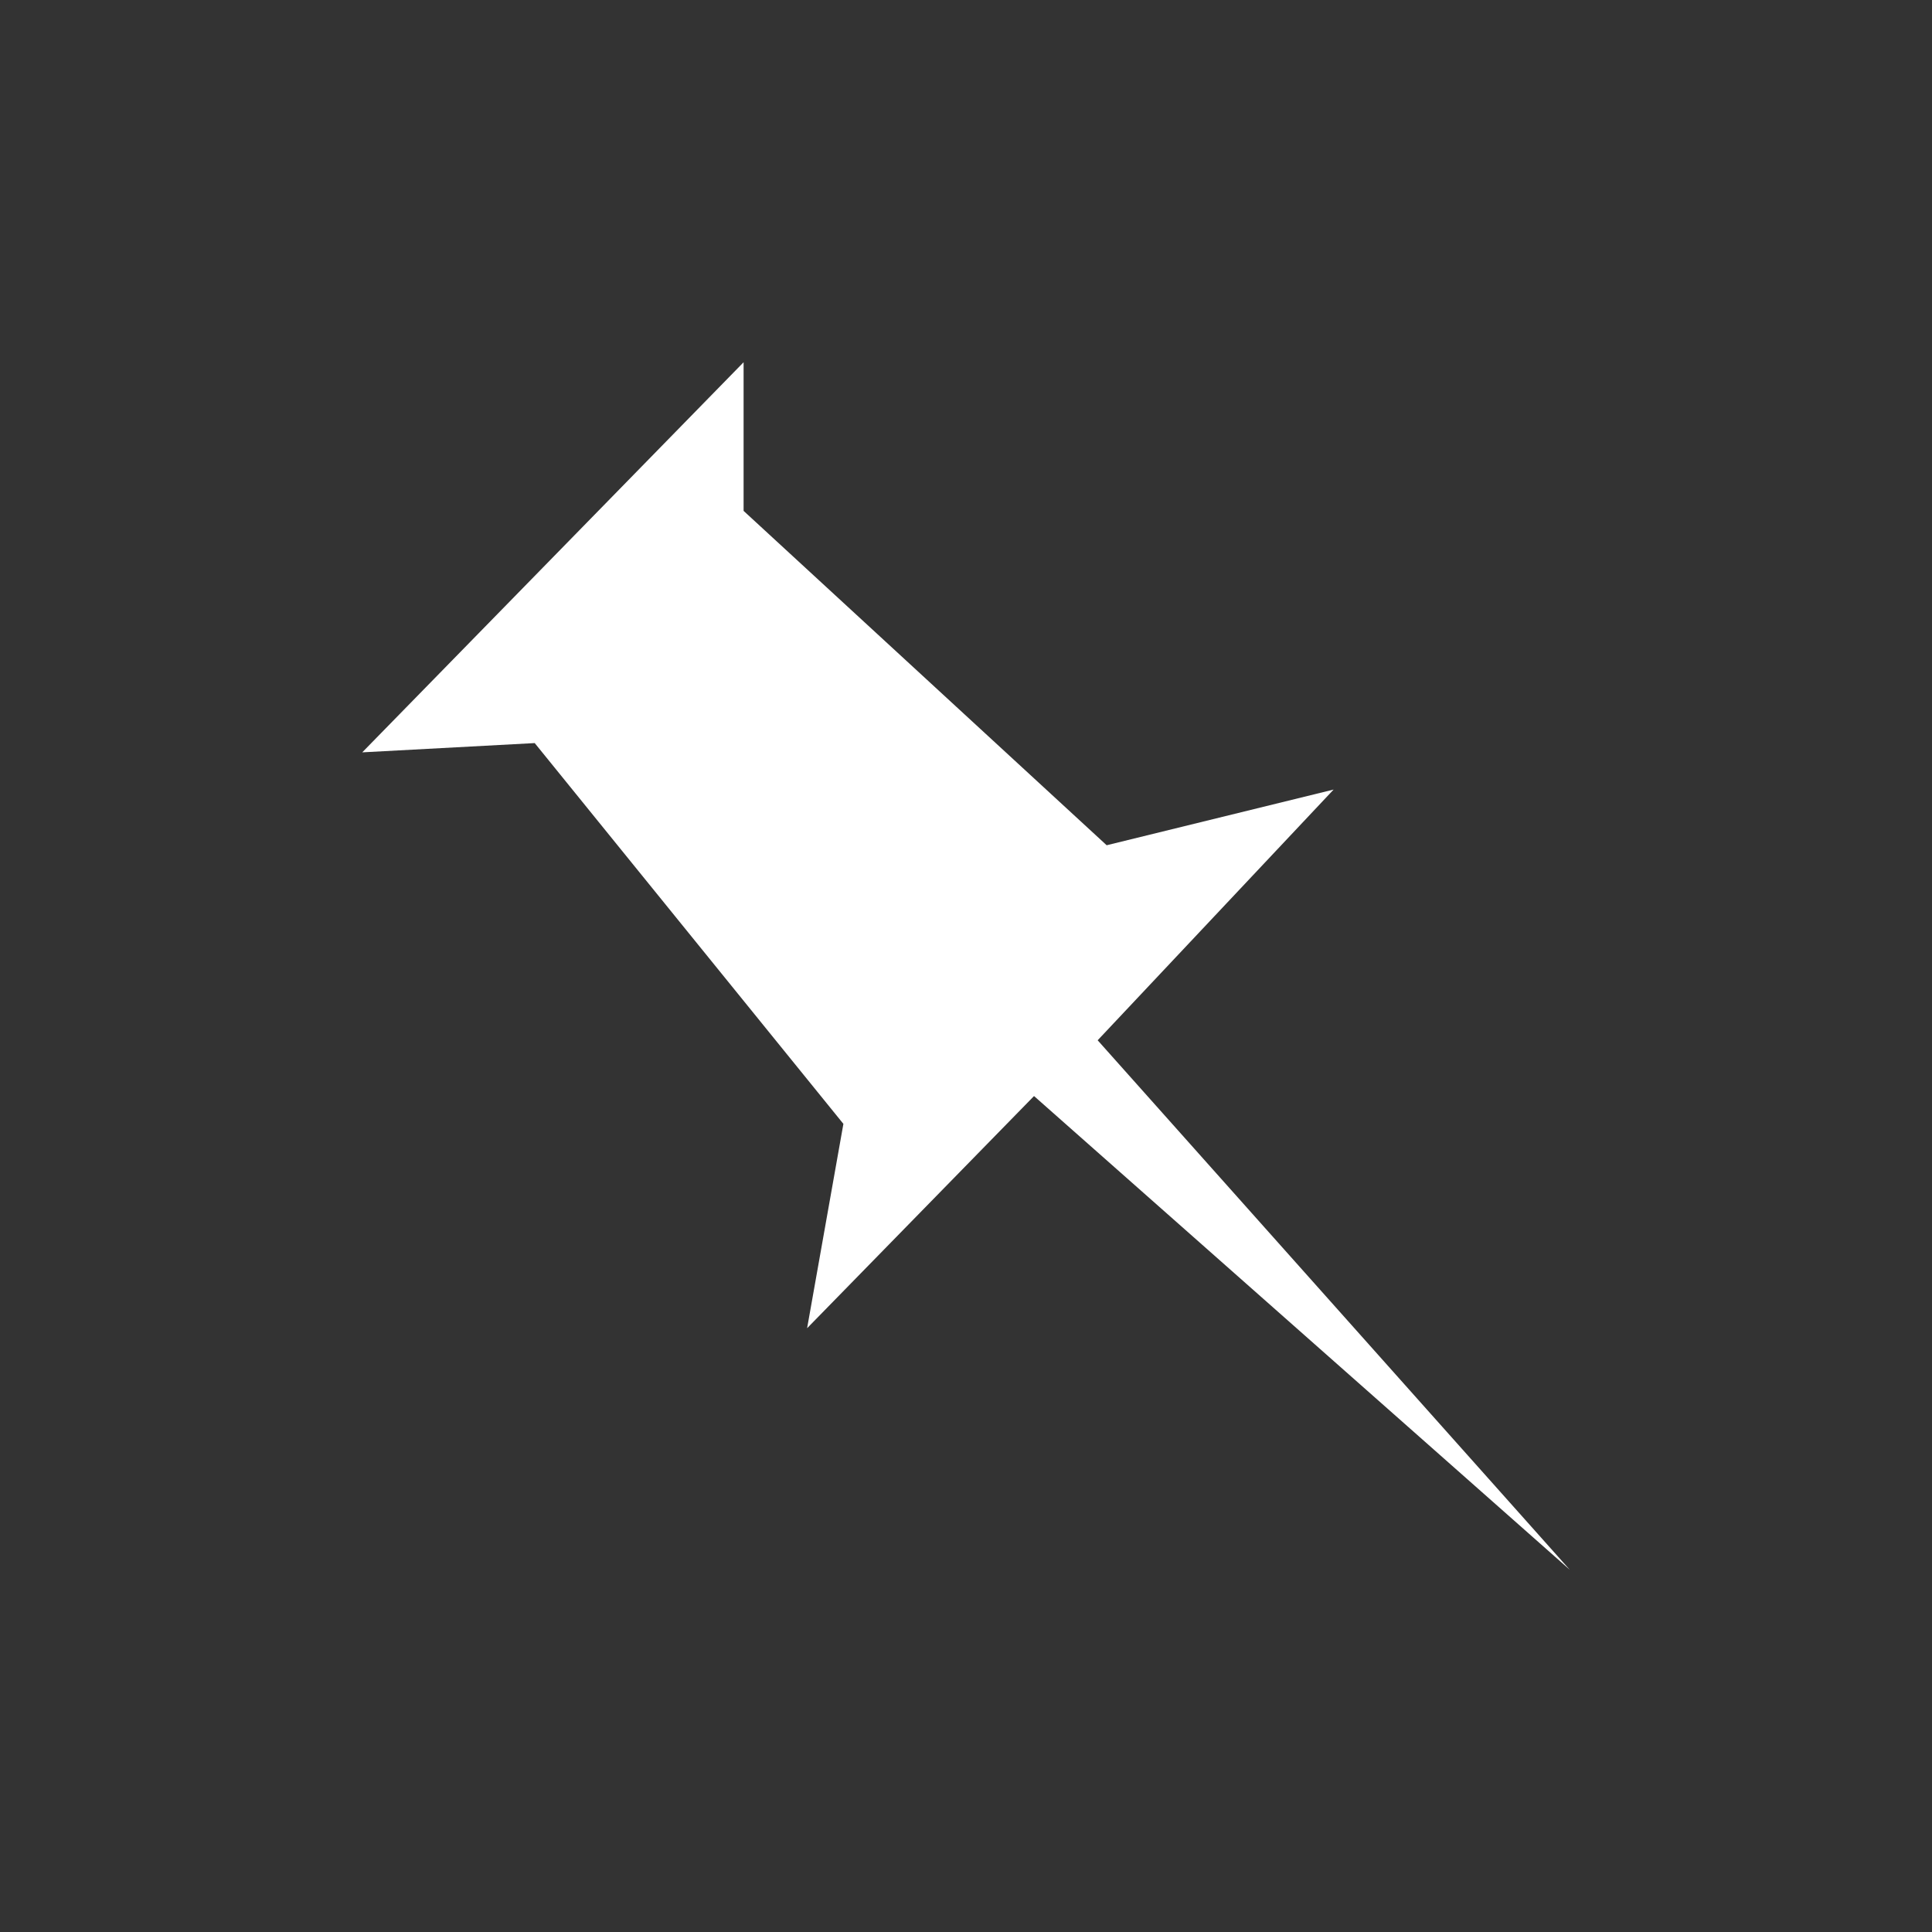 <?xml version="1.0" encoding="UTF-8" standalone="no"?>
<!-- Created with Inkscape (http://www.inkscape.org/) -->

<svg
   xmlns:dc="http://purl.org/dc/elements/1.1/"
   xmlns:cc="http://creativecommons.org/ns#"
   xmlns:rdf="http://www.w3.org/1999/02/22-rdf-syntax-ns#"
   xmlns:svg="http://www.w3.org/2000/svg"
   xmlns="http://www.w3.org/2000/svg"
   version="1.1"
   width="128"
   height="128"
   id="svg2">
  <rect width="100%" height="100%" fill="#333333" stroke="none"/>
  <defs
     id="defs8" />
  <polygon
     points="88.355,52.311 73.32,56 49.265,33.847 49.265,24 24,49.845 35.426,49.231 55.877,74.46 53.473,87.998 68.507,72.616 104,104 72.723,68.921 "
     id="polygon4"
     style="fill:#ffffff" />
</svg>

